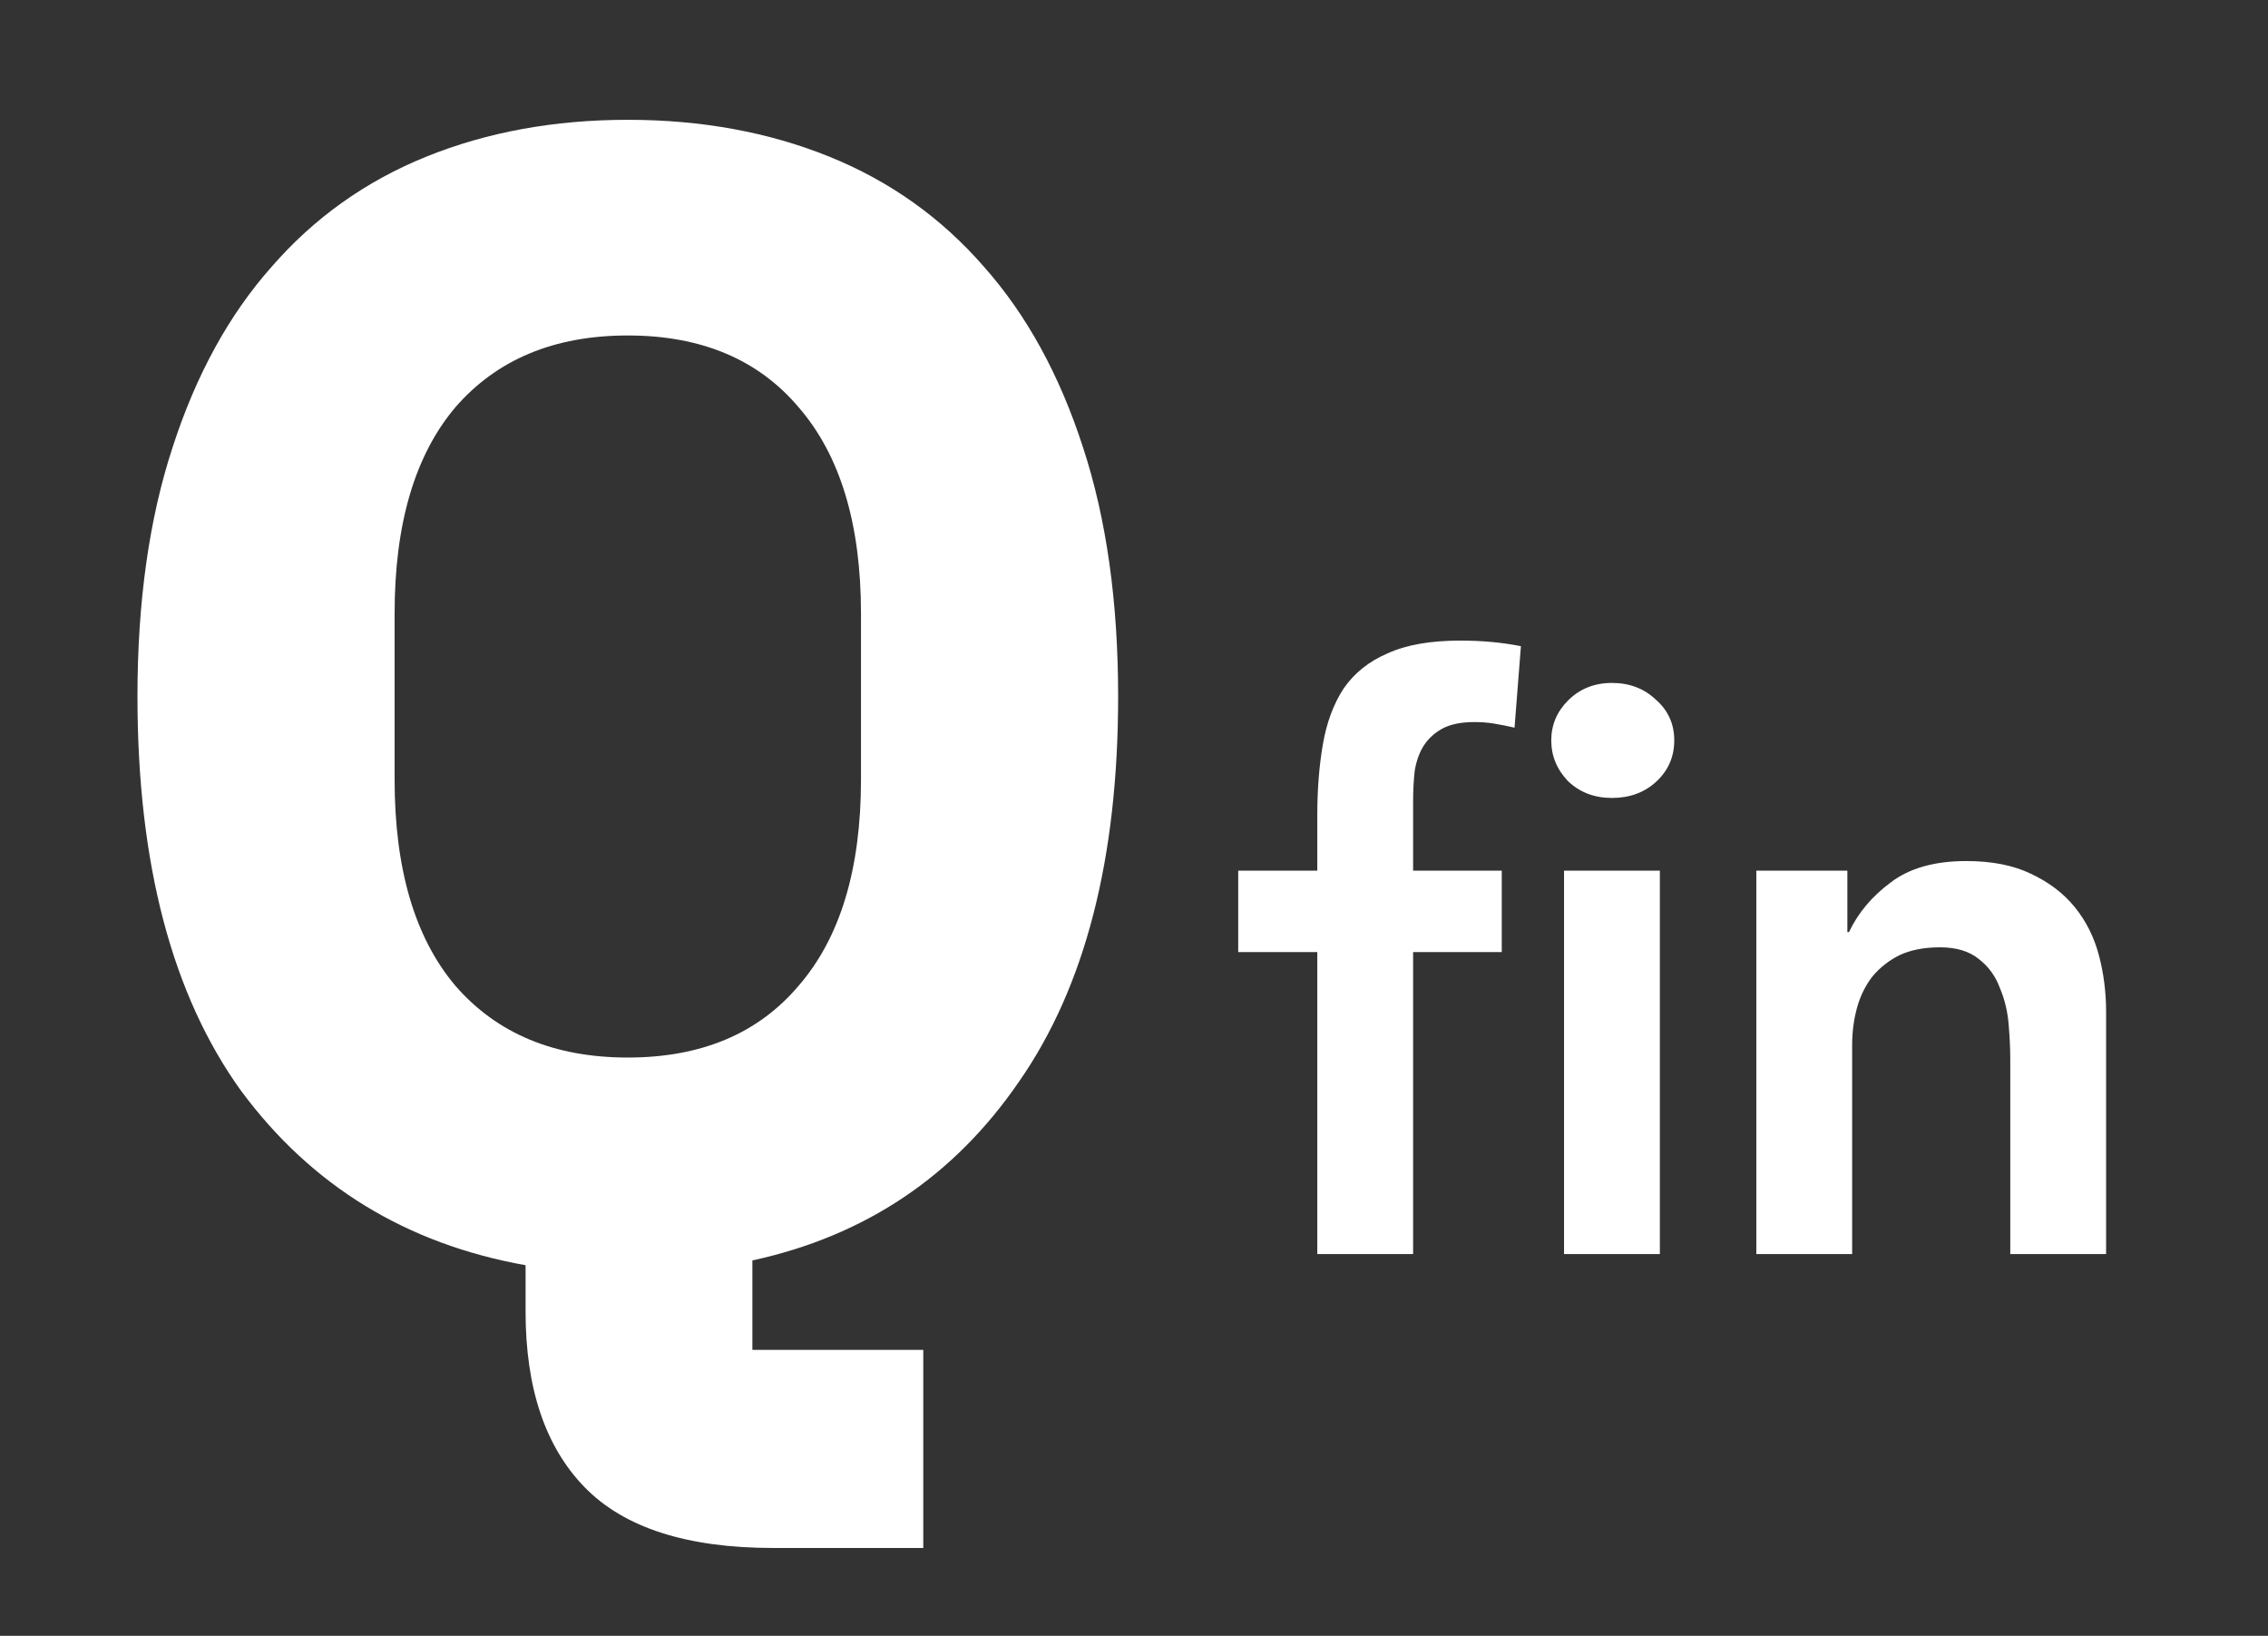 <svg width="1420" height="1024" viewBox="0 0 1420 1024" fill="none" xmlns="http://www.w3.org/2000/svg">
<rect x="0" y="0" width="1420" height="1024" fill="#333333" stroke="none"/>
<g clip-path="url(#clip0_9_11)">
<path d="M824.752 596H775.252V545H824.752V511C824.752 494.333 825.919 479.333 828.252 466C830.585 452.333 834.919 440.667 841.252 431C847.919 421.333 857.085 414 868.752 409C880.419 403.667 895.585 401 914.252 401C927.919 401 940.585 402.167 952.252 404.5L948.252 455.5C943.919 454.5 939.752 453.667 935.752 453C931.752 452.333 927.585 452 923.252 452C914.919 452 908.252 453.333 903.252 456C898.252 458.667 894.252 462.333 891.252 467C888.585 471.333 886.752 476.5 885.752 482.5C885.085 488.5 884.752 494.833 884.752 501.5V545H940.252V596H884.752V785H824.752V596ZM979.252 545H1039.25V785H979.252V545ZM971.252 463.5C971.252 453.833 974.752 445.5 981.752 438.5C989.085 431.167 998.252 427.5 1009.25 427.5C1020.25 427.5 1029.42 431 1036.75 438C1044.42 444.667 1048.25 453.167 1048.25 463.5C1048.25 473.833 1044.42 482.5 1036.75 489.5C1029.42 496.167 1020.25 499.5 1009.25 499.5C998.252 499.5 989.085 496 981.752 489C974.752 481.667 971.252 473.167 971.252 463.5ZM1099.64 545H1156.64V583.5H1157.64C1163.31 571.5 1171.97 561.167 1183.64 552.5C1195.31 543.5 1211.14 539 1231.14 539C1247.14 539 1260.64 541.667 1271.64 547C1282.97 552.333 1292.14 559.333 1299.14 568C1306.14 576.667 1311.14 586.667 1314.14 598C1317.14 609.333 1318.64 621.167 1318.64 633.5V785H1258.64V663.5C1258.64 656.833 1258.31 649.5 1257.64 641.5C1256.97 633.167 1255.14 625.5 1252.14 618.5C1249.47 611.167 1245.14 605.167 1239.14 600.5C1233.14 595.5 1224.97 593 1214.64 593C1204.64 593 1196.14 594.667 1189.14 598C1182.47 601.333 1176.81 605.833 1172.14 611.5C1167.81 617.167 1164.64 623.667 1162.64 631C1160.64 638.333 1159.64 646 1159.64 654V785H1099.64V545Z" fill="white"/>
<path d="M578.066 969H484.066C430.066 969 390.733 956.333 366.066 931C341.4 905.667 329.066 869 329.066 821V792C254.4 778.667 195.066 742.333 151.066 683C107.733 623 86.066 540.667 86.066 436C86.066 376.667 93.4 324.667 108.066 280C122.733 234.667 143.4 197 170.066 167C196.733 136.333 229.066 113.333 267.066 98C305.066 82.667 347.066 75 393.066 75C439.066 75 481.066 82.667 519.066 98C557.066 113.333 589.4 136.333 616.066 167C642.733 197 663.4 234.667 678.066 280C692.733 324.667 700.066 376.667 700.066 436C700.066 537.333 679.4 617.667 638.066 677C597.4 736.333 541.733 773.667 471.066 789V845H578.066V969ZM393.066 662C439.066 662 474.733 647 500.066 617C526.066 587 539.066 544 539.066 488V384C539.066 328 526.066 285 500.066 255C474.733 225 439.066 210 393.066 210C347.066 210 311.066 225 285.066 255C259.733 285 247.066 328 247.066 384V488C247.066 544 259.733 587 285.066 617C311.066 647 347.066 662 393.066 662Z" fill="white"/>
</g>
<defs>
<clipPath id="clip0_9_11">
<rect width="1420" height="1024" fill="white"/>
</clipPath>
</defs>
</svg>
